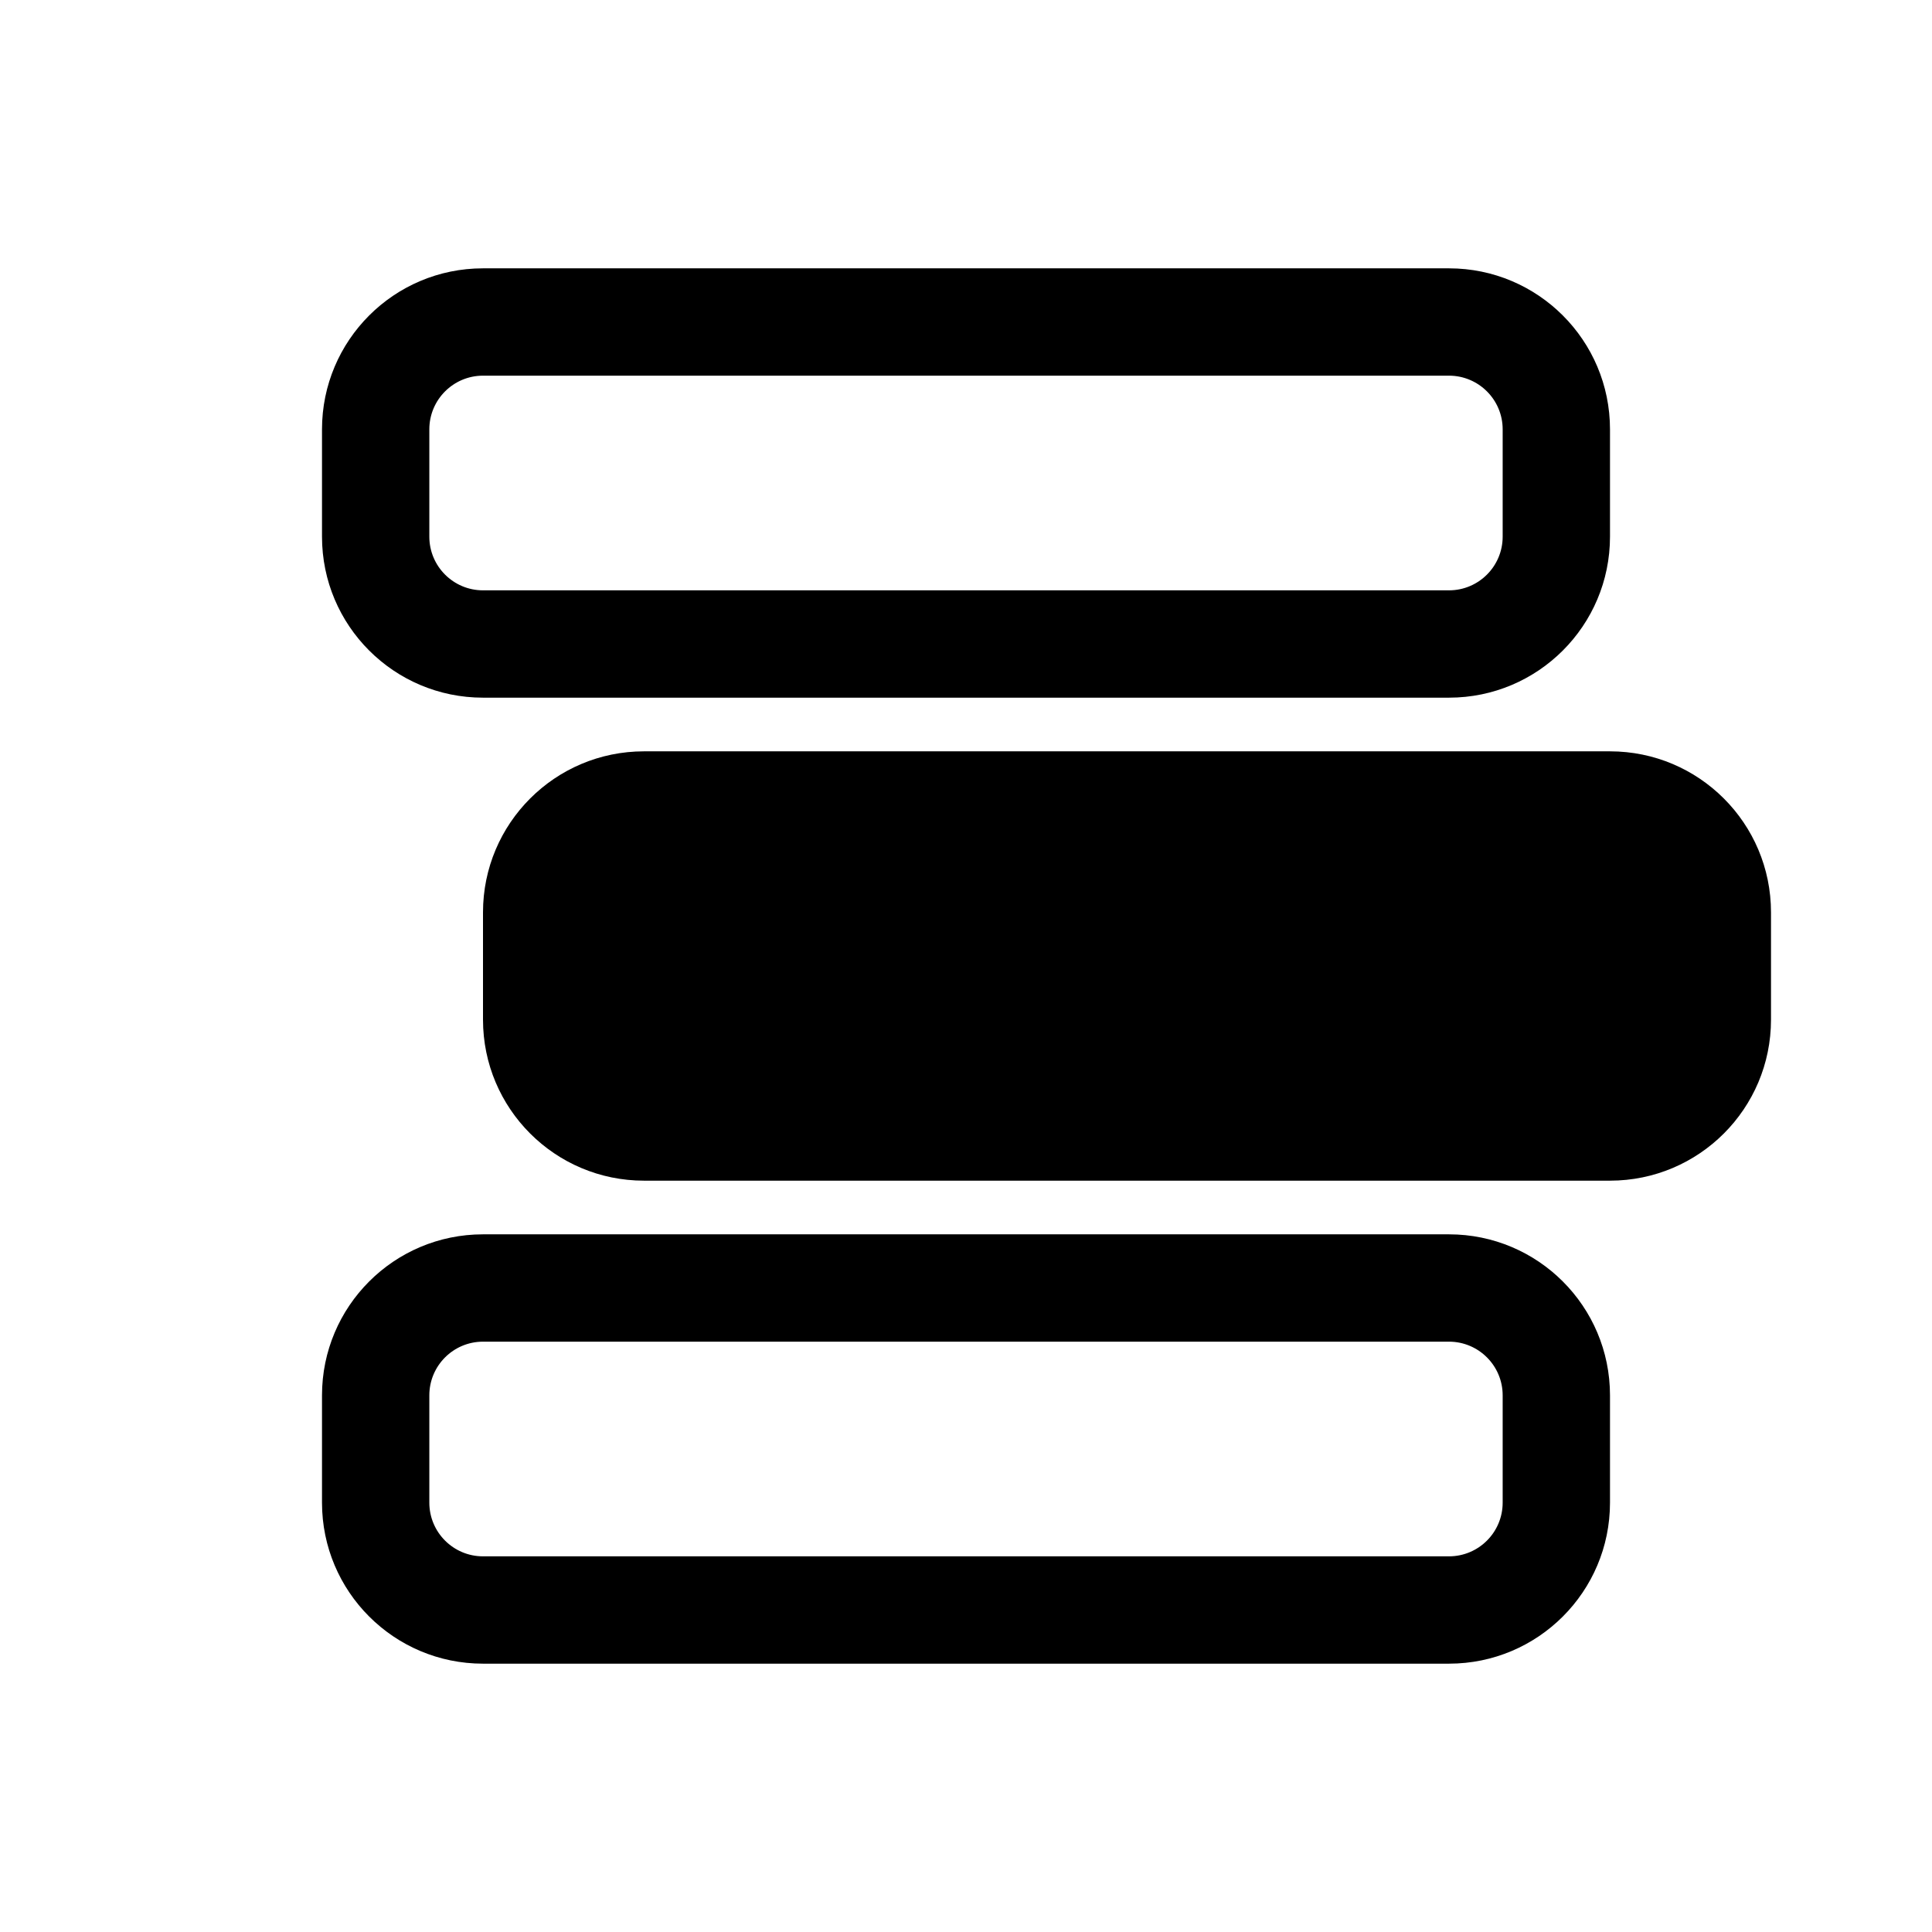 <svg viewBox="0 0 36 36" version="1.1"
  xmlns="http://www.w3.org/2000/svg">
  <path fill="currentColor" d="M27,23 C28.657,23 30,24.343 30,26 L30,28 C30,29.657 28.657,31 27,31 L9,31 C7.343,31 6,29.657 6,28 L6,26 C6,24.343 7.343,23 9,23 L27,23 Z M27,25 L9,25 C8.724,25 8.474,25.112 8.293,25.293 C8.112,25.474 8,25.724 8,26 L8,28 C8,28.276 8.112,28.526 8.293,28.707 C8.474,28.888 8.724,29 9,29 L27,29 C27.276,29 27.526,28.888 27.707,28.707 C27.888,28.526 28,28.276 28,28 L28,26 C28,25.724 27.888,25.474 27.707,25.293 C27.526,25.112 27.276,25 27,25 Z M12,14 L30,14 C31.657,14 33,15.343 33,17 L33,19 C33,20.657 31.657,22 30,22 L12,22 C10.343,22 9,20.657 9,19 L9,17 C9,15.343 10.343,14 12,14 Z M27,5 C28.657,5 30,6.343 30,8 L30,10 C30,11.657 28.657,13 27,13 L9,13 C7.343,13 6,11.657 6,10 L6,8 C6,6.343 7.343,5 9,5 L27,5 Z M27,7 L9,7 C8.724,7 8.474,7.112 8.293,7.293 C8.112,7.474 8,7.724 8,8 L8,10 C8,10.276 8.112,10.526 8.293,10.707 C8.474,10.888 8.724,11 9,11 L27,11 C27.276,11 27.526,10.888 27.707,10.707 C27.888,10.526 28,10.276 28,10 L28,8 C28,7.724 27.888,7.474 27.707,7.293 C27.526,7.112 27.276,7 27,7 Z"></path>
</svg>
